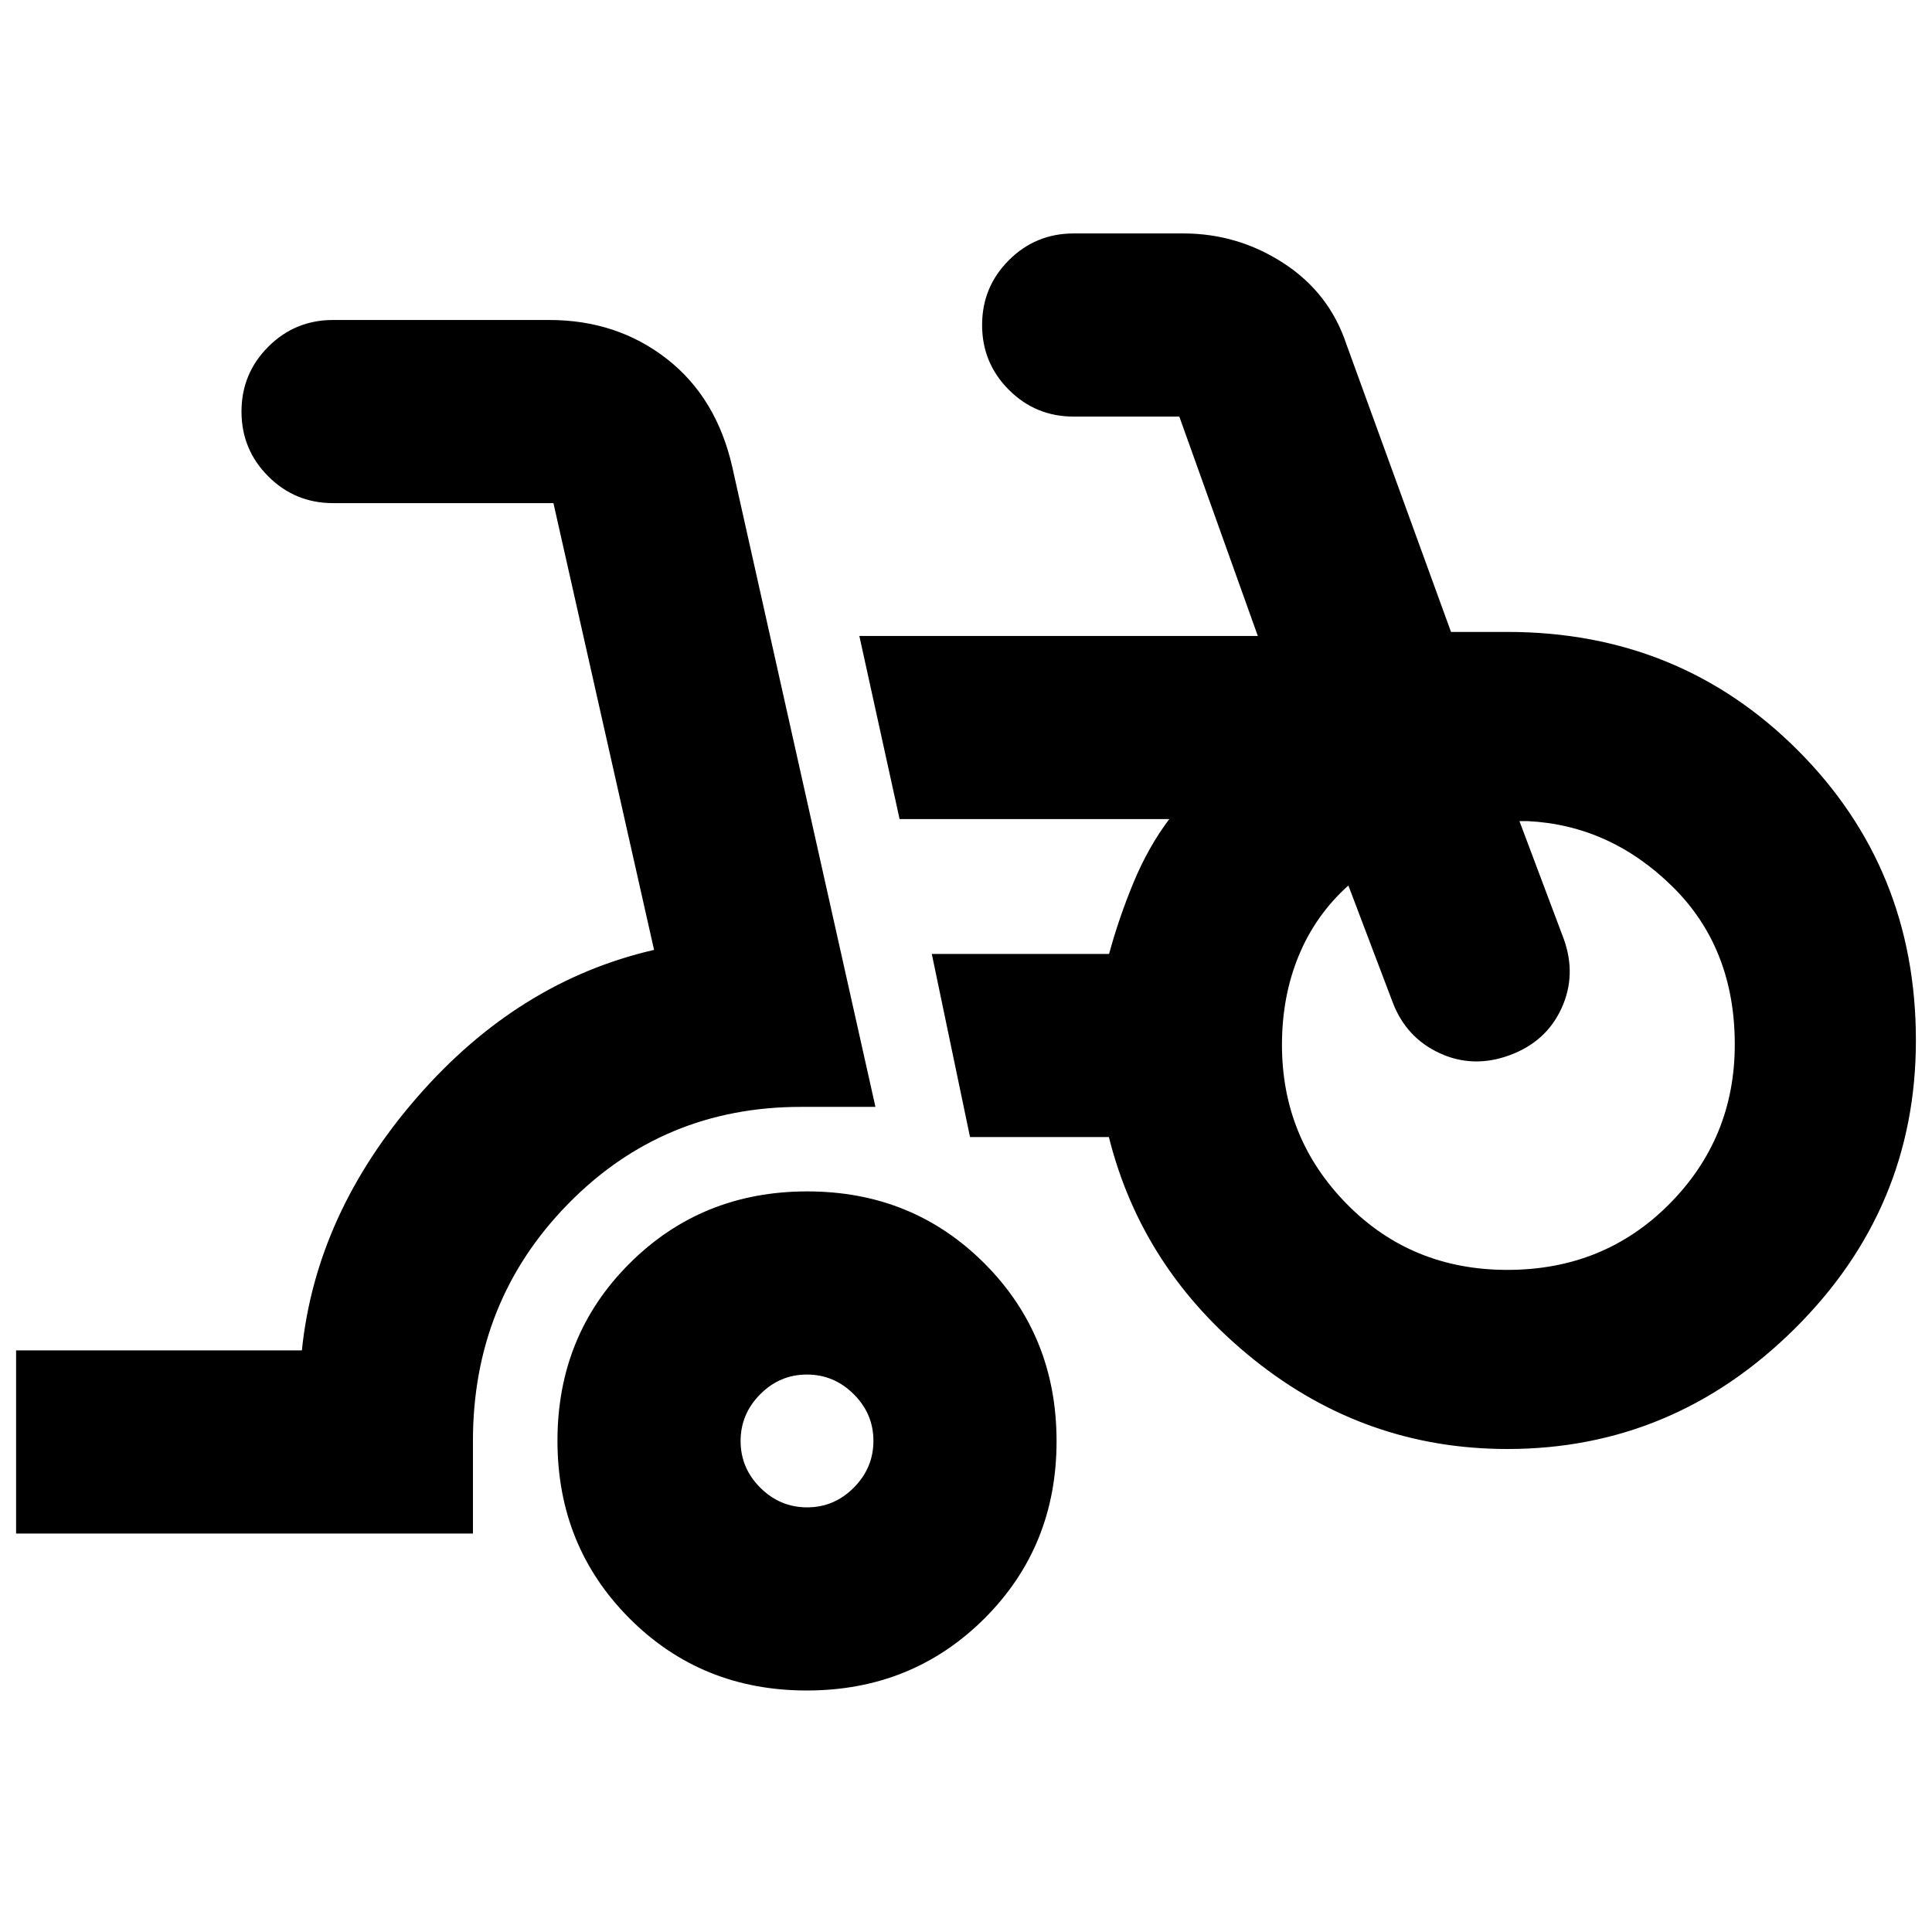 <svg xmlns="http://www.w3.org/2000/svg" height="24" viewBox="0 -960 960 960" width="24"><path d="M8-198v-91h142q7-68 57.25-125.75T325-488l-50-222H165.5q-18.9 0-32.2-13.3-13.3-13.3-13.3-32.2 0-18.9 13.3-32.2 13.3-13.3 32.2-13.3h107.38q33.62 0 58.37 19.25t32.61 53.77L435-410h-37q-68.5 0-115.75 48.25T235-244v46H8Zm392.88 78q-52.38 0-88.13-35.87Q277-191.74 277-244.12t35.87-88.13Q348.74-368 401.12-368t88.13 35.87Q525-296.26 525-243.88t-35.87 88.13Q453.26-120 400.88-120Zm.17-91q13.45 0 23.2-9.8 9.75-9.81 9.75-23.25 0-13.45-9.8-23.2-9.81-9.75-23.25-9.75-13.45 0-23.2 9.8-9.75 9.81-9.75 23.25 0 13.45 9.8 23.2 9.81 9.75 23.25 9.75ZM749-240q-70.61 0-126.05-44.5Q567.5-329 551-395h-69l-19-91h88.09q4.91-18 12.16-35.5T581-553H447l-20-91h198l-39-109h-52.5q-18.9 0-32.2-13.3-13.3-13.3-13.3-32.2 0-18.9 13.3-32.2 13.3-13.3 32.2-13.3H588q27.03 0 49.76 14.75Q660.5-814.5 669-789l52 143h28q85.5 0 144.25 58.75T952-443q0 83.5-60.25 143.25T749-240Zm0-89q48.03 0 80.51-32.75Q862-394.5 862-441q0-48-31-78.5T759-552h-4l22 58.5q6.5 18-1.12 34.58t-25.75 23.25Q732-429 715.33-436.7 698.67-444.4 692-462l-22-58q-16.26 14.57-24.63 34.79Q637-465 637-440.82q0 46.32 32.2 79.07Q701.4-329 749-329Zm-348 85Zm348-196Z"/></svg>